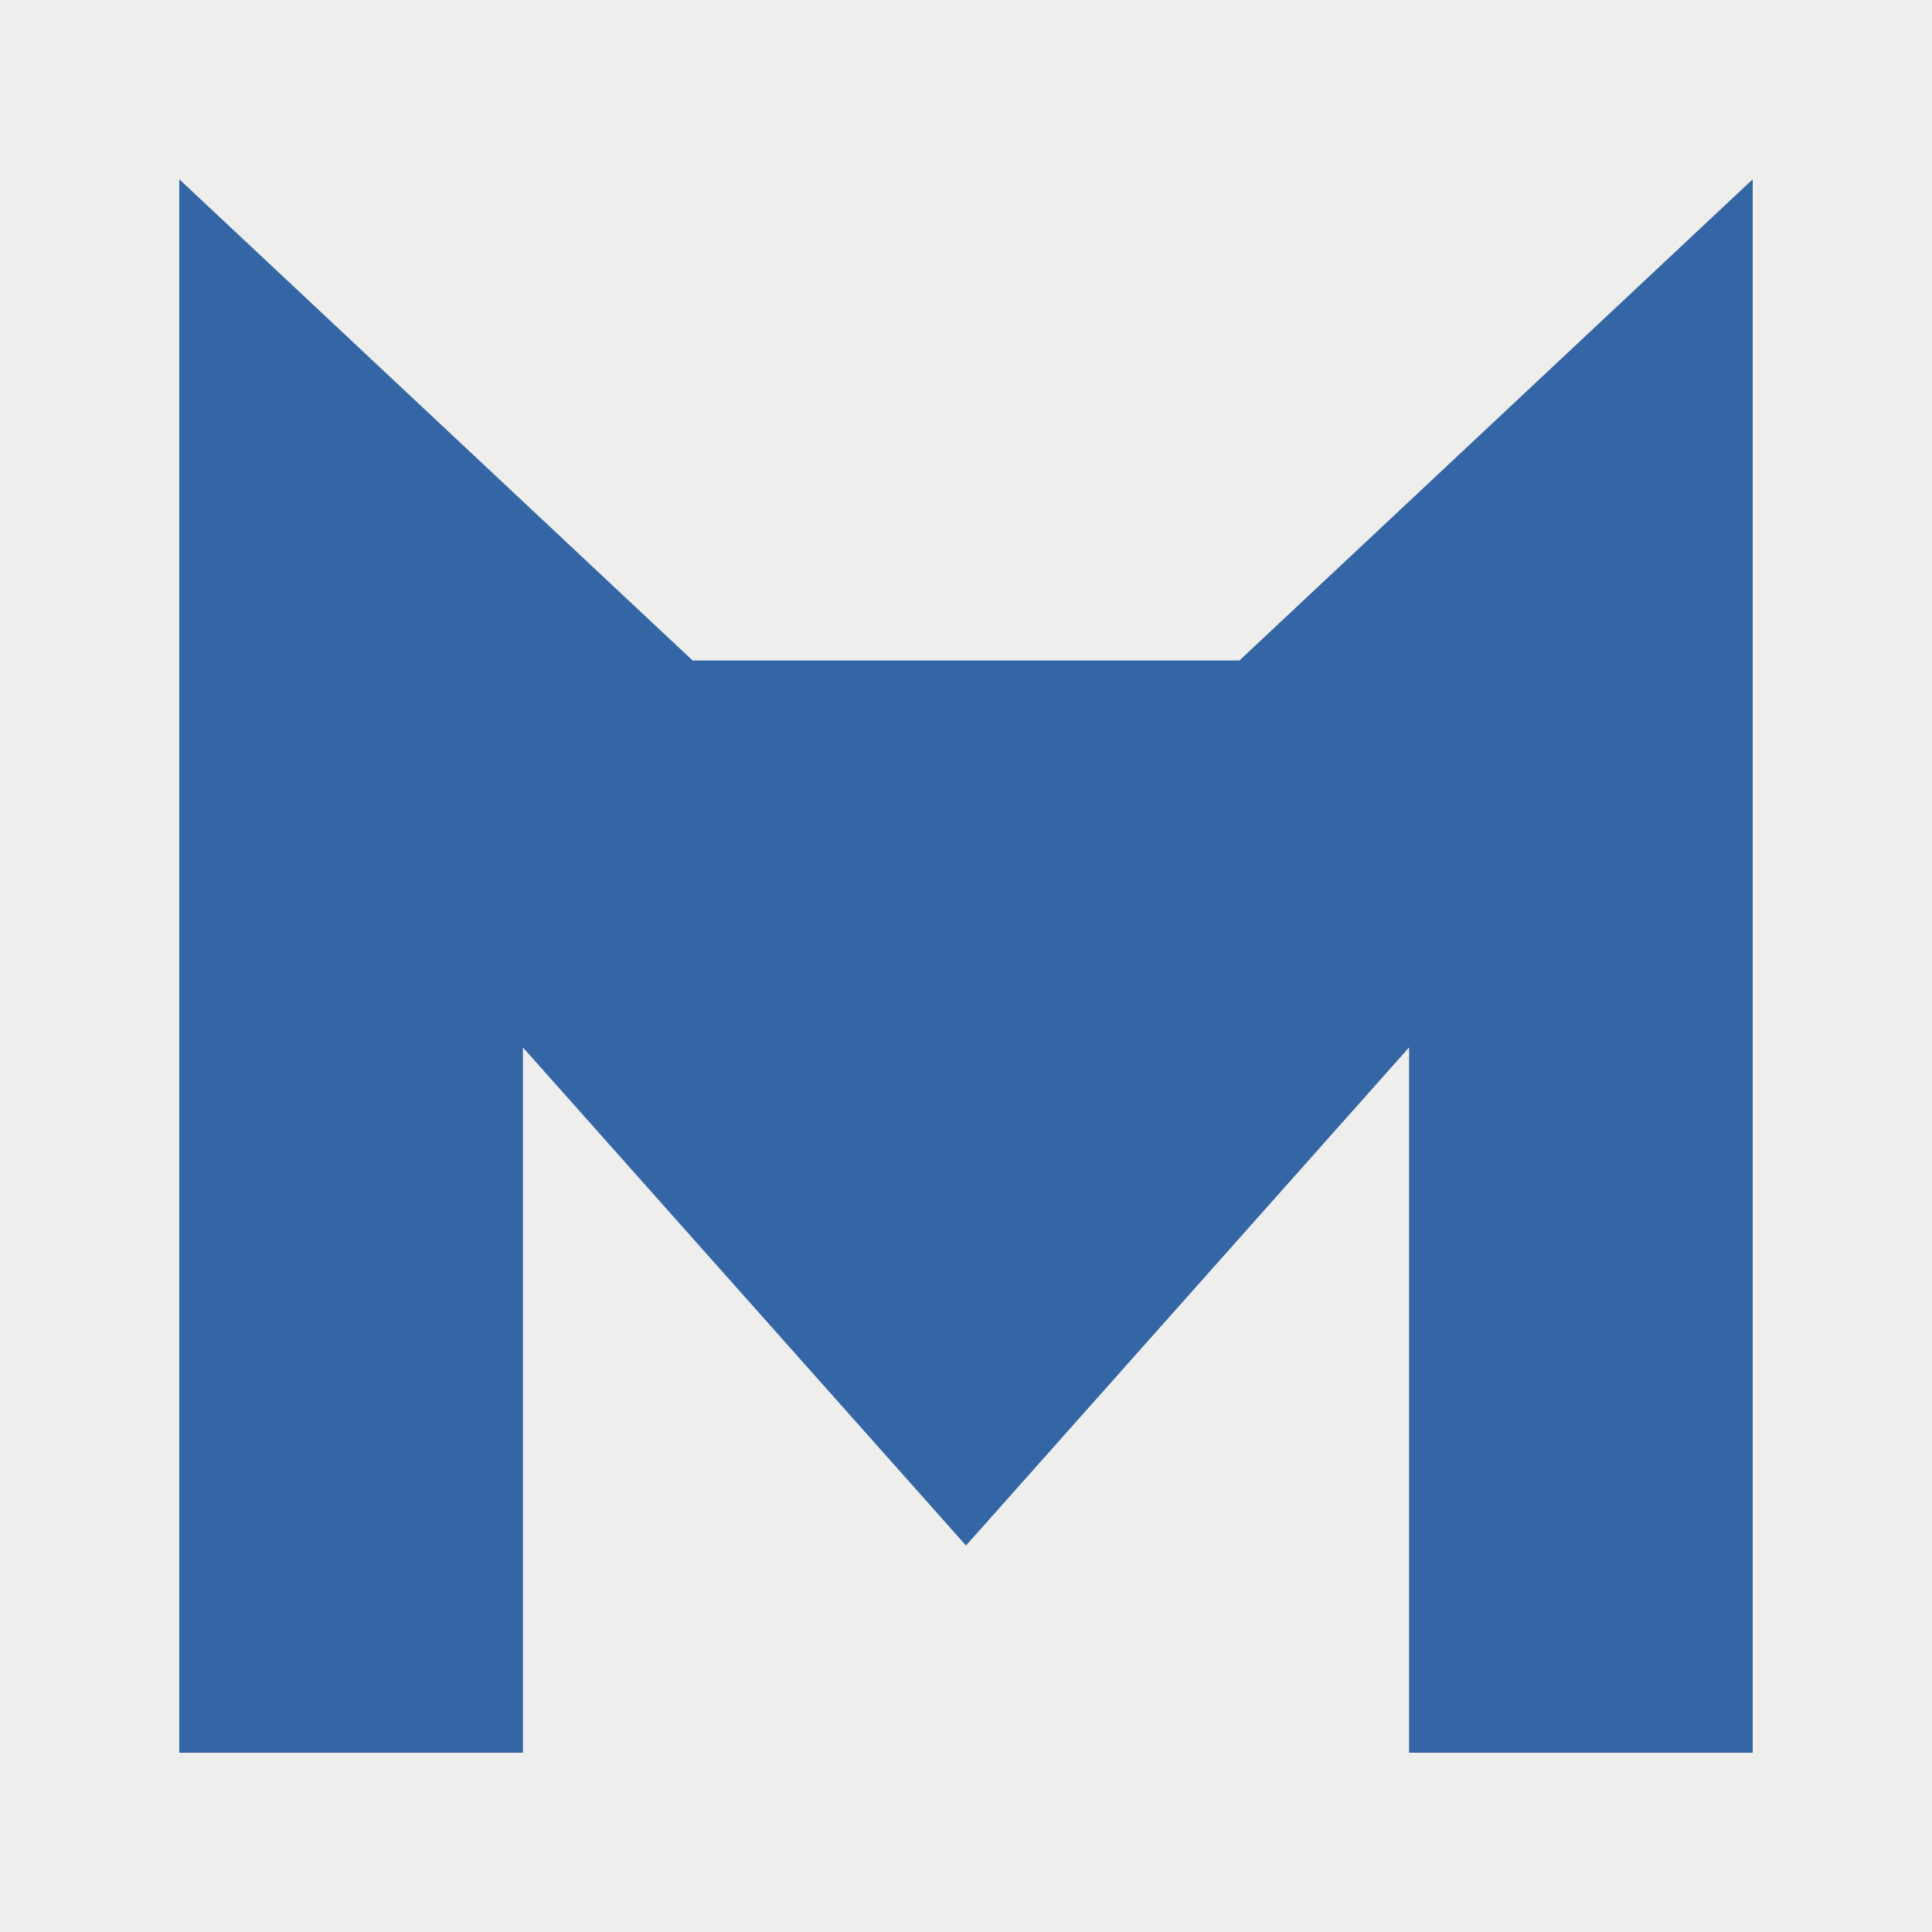 <?xml version="1.0" encoding="UTF-8" standalone="no"?>
<svg viewBox="0 0 64 64" version="1.1" id="svg5" xmlns="http://www.w3.org/2000/svg">

  <defs id="defs2"/>
  <rect id="rect183" style="fill:#eeeeec" width="64" height="64" x="0" y="0"/>
  <path style="fill:#3465a4" d="M 1.52,62.48 V 1.52 L 21.406,20.163 H 42.594 L 62.48,1.52 V 62.48 H 49.167 V 35.154 L 32,54.453 14.833,35.154 V 62.48 H 1.52" id="path1842" transform="matrix(0.855,0,0,0.855,4.64,4.64)"/>
</svg>
